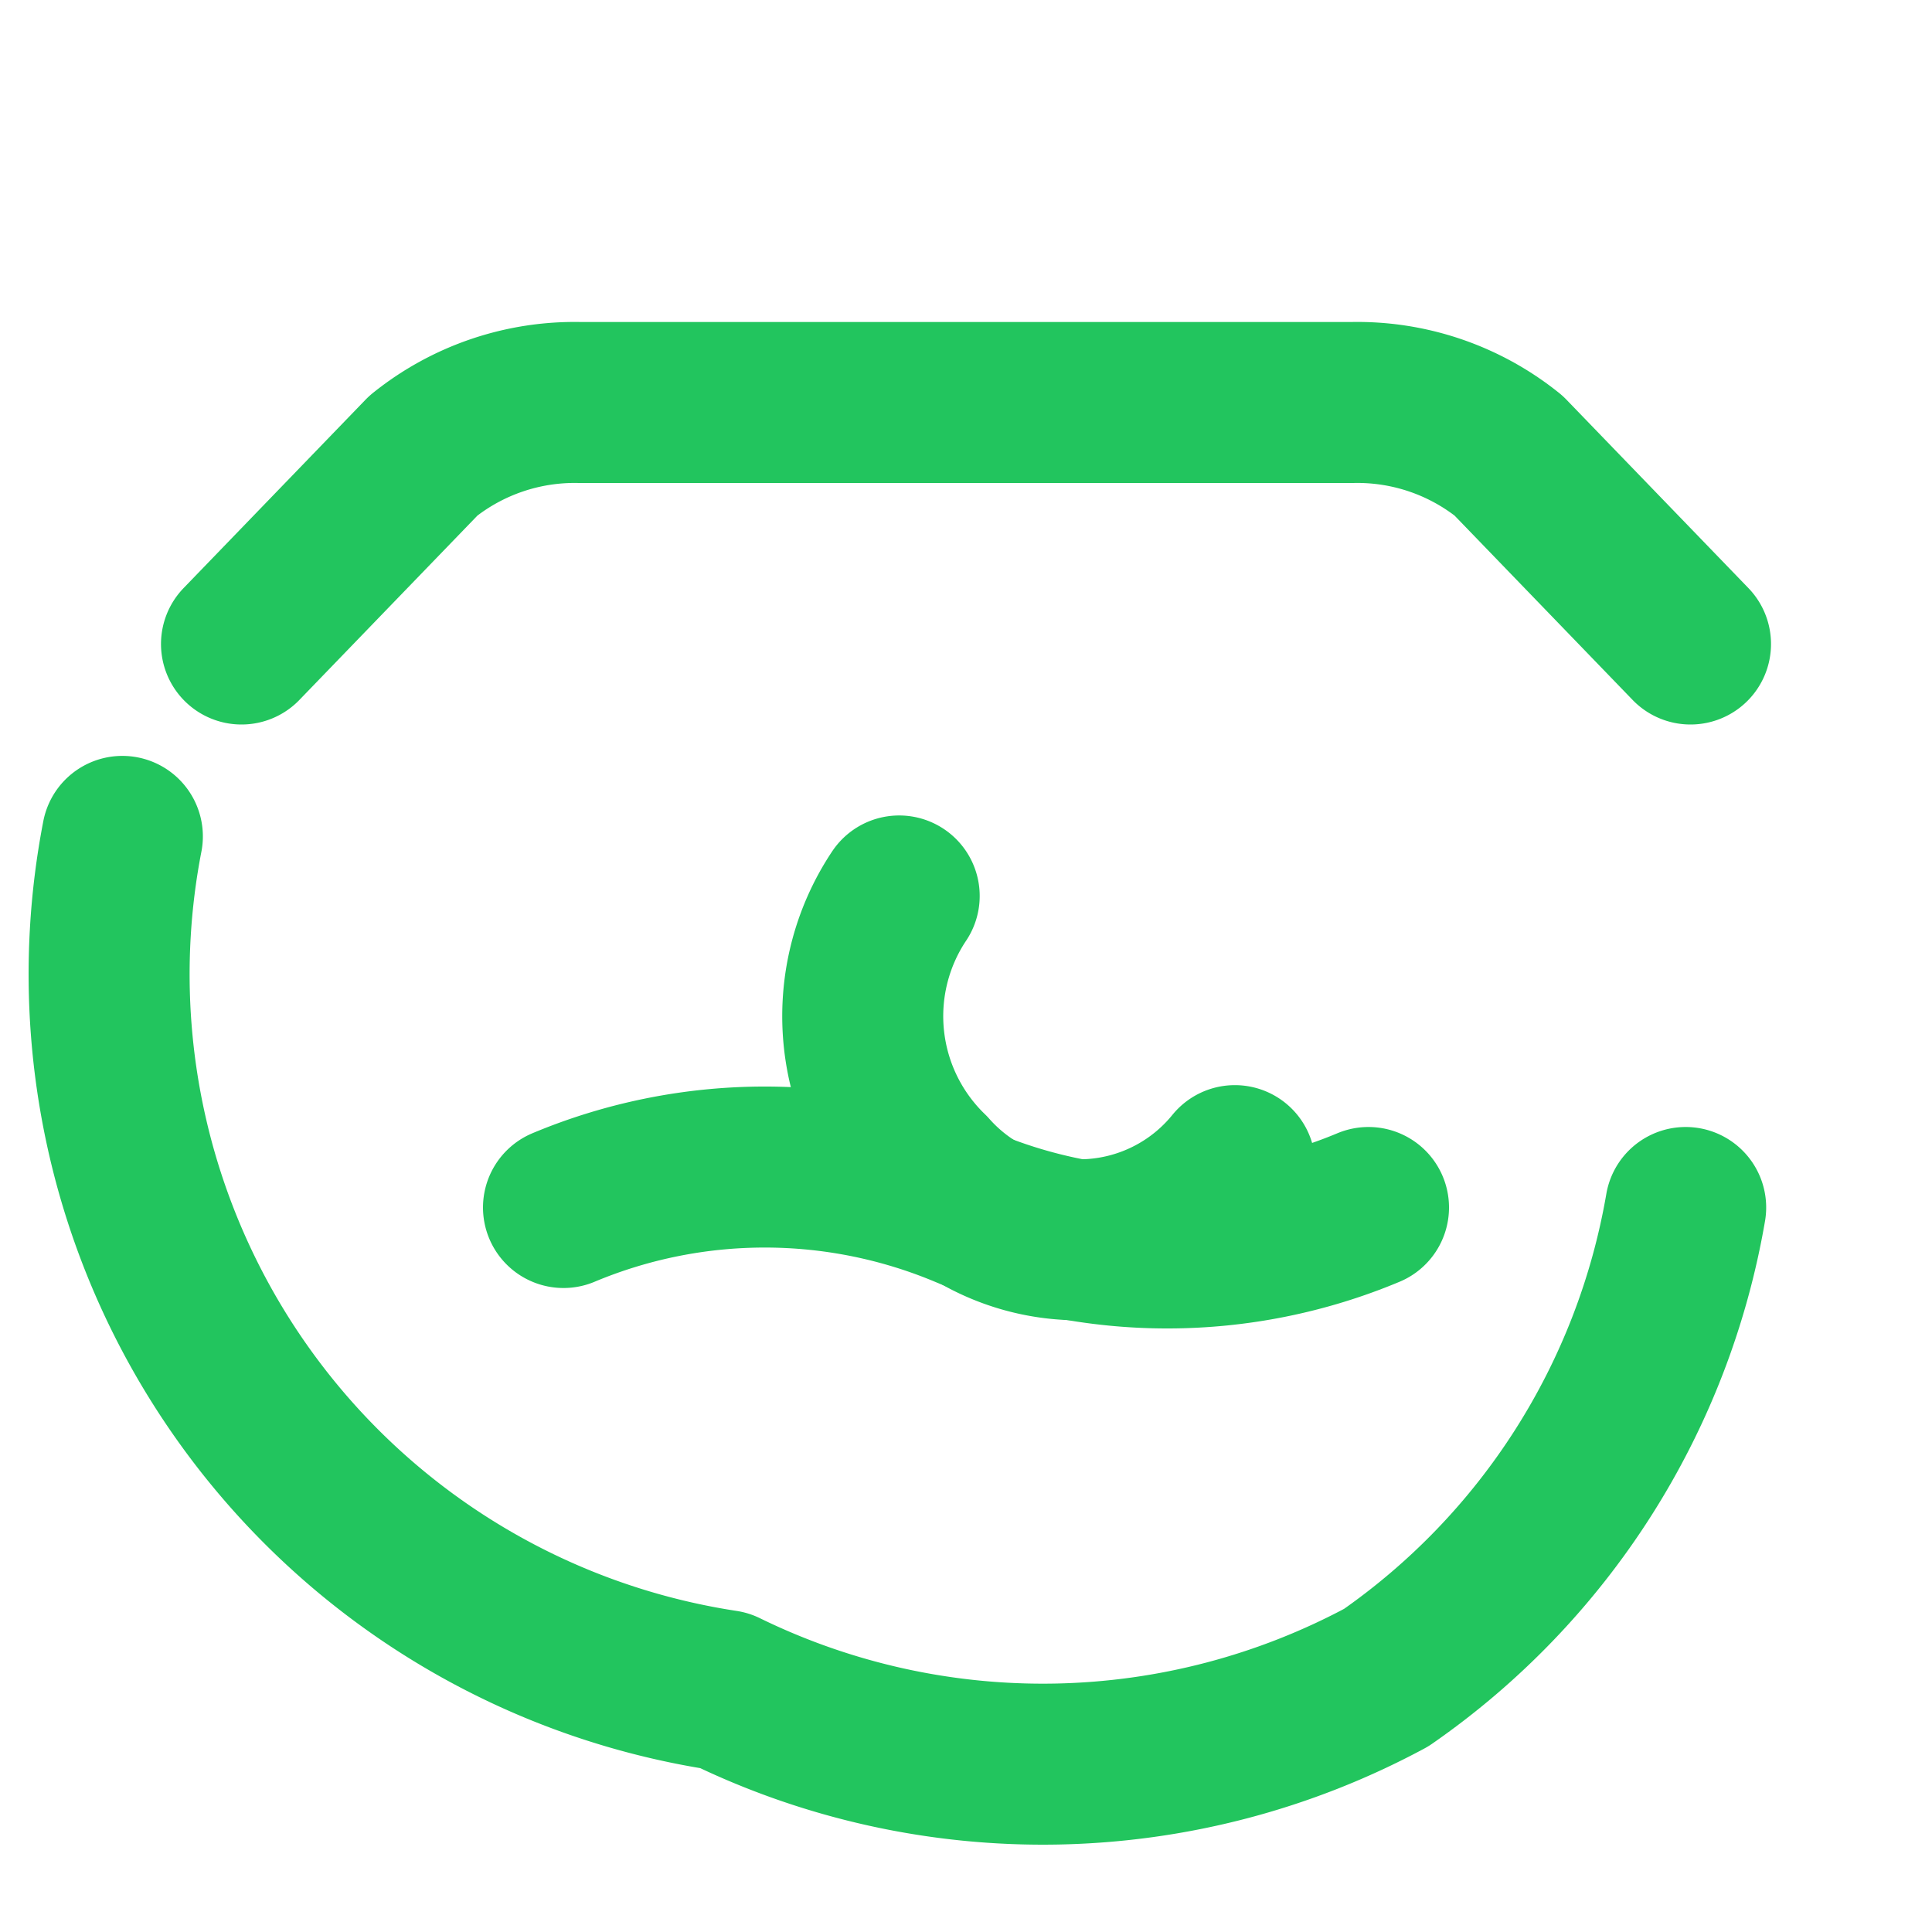 <svg xmlns="http://www.w3.org/2000/svg" width="24" height="24" viewBox="0 0 24 24" fill="none" stroke="#22c55e" stroke-width="2" stroke-linecap="round" stroke-linejoin="round">
  <path d="M20.94 15a8.95 8.95 0 0 1-3.72 5.84A9 9 0 0 1 9 21a9 9 0 0 1-7.48-10.61"></path>
  <path d="M11.17 11.13a2.69 2.69 0 0 0 .37 3.43 2.49 2.49 0 0 0 3.8-.08"></path>
  <path d="m21 8-2.26-2.34A3 3 0 0 0 16.8 5H7.2a3 3 0 0 0-1.94.66L3 8"></path>
  <path d="M7 15a6.47 6.47 0 0 1 5 0 6.47 6.47 0 0 0 5 0"></path>
</svg>
